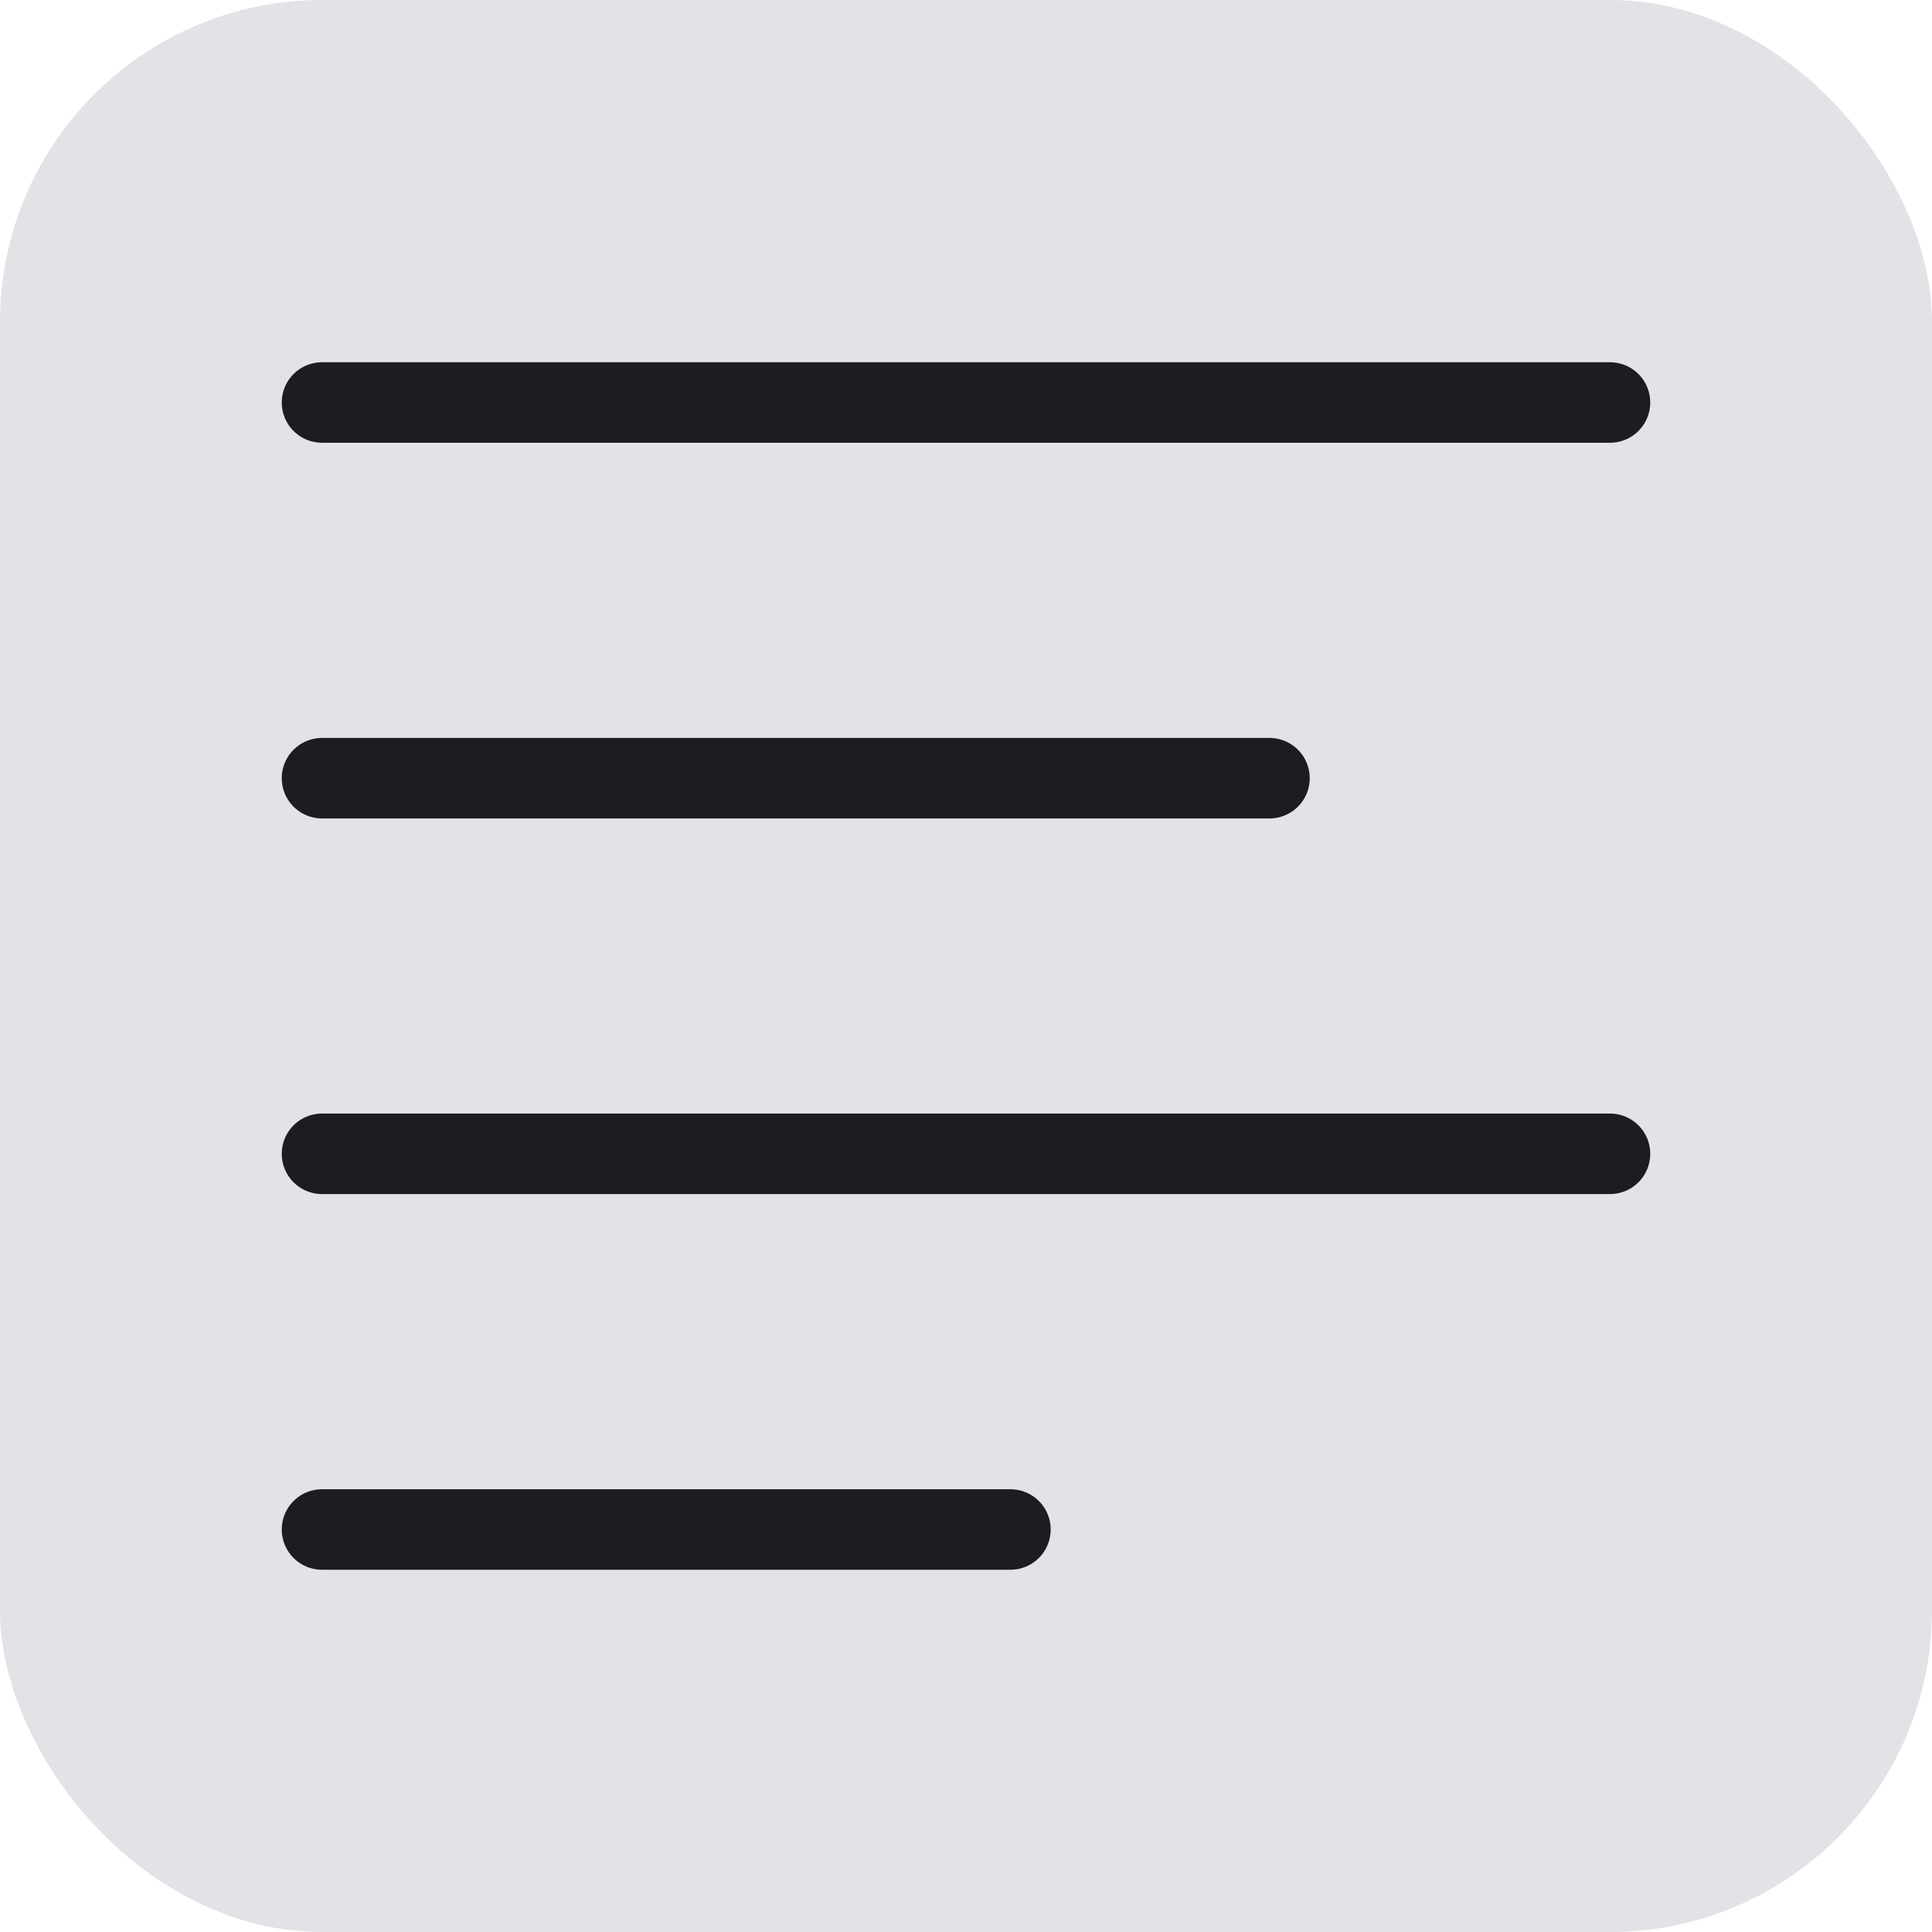 <svg width="24" height="24" viewBox="0 0 24 24" fill="none" xmlns="http://www.w3.org/2000/svg">
<rect width="24" height="24" rx="4" fill="#E3E3E7"/>
<path d="M4 5L20 5M4 9.667L15.77 9.667M4 14.333L20 14.333M4 19L12.552 19" stroke="#1C1D22" stroke-linecap="round" stroke-linejoin="round"/>
</svg>

